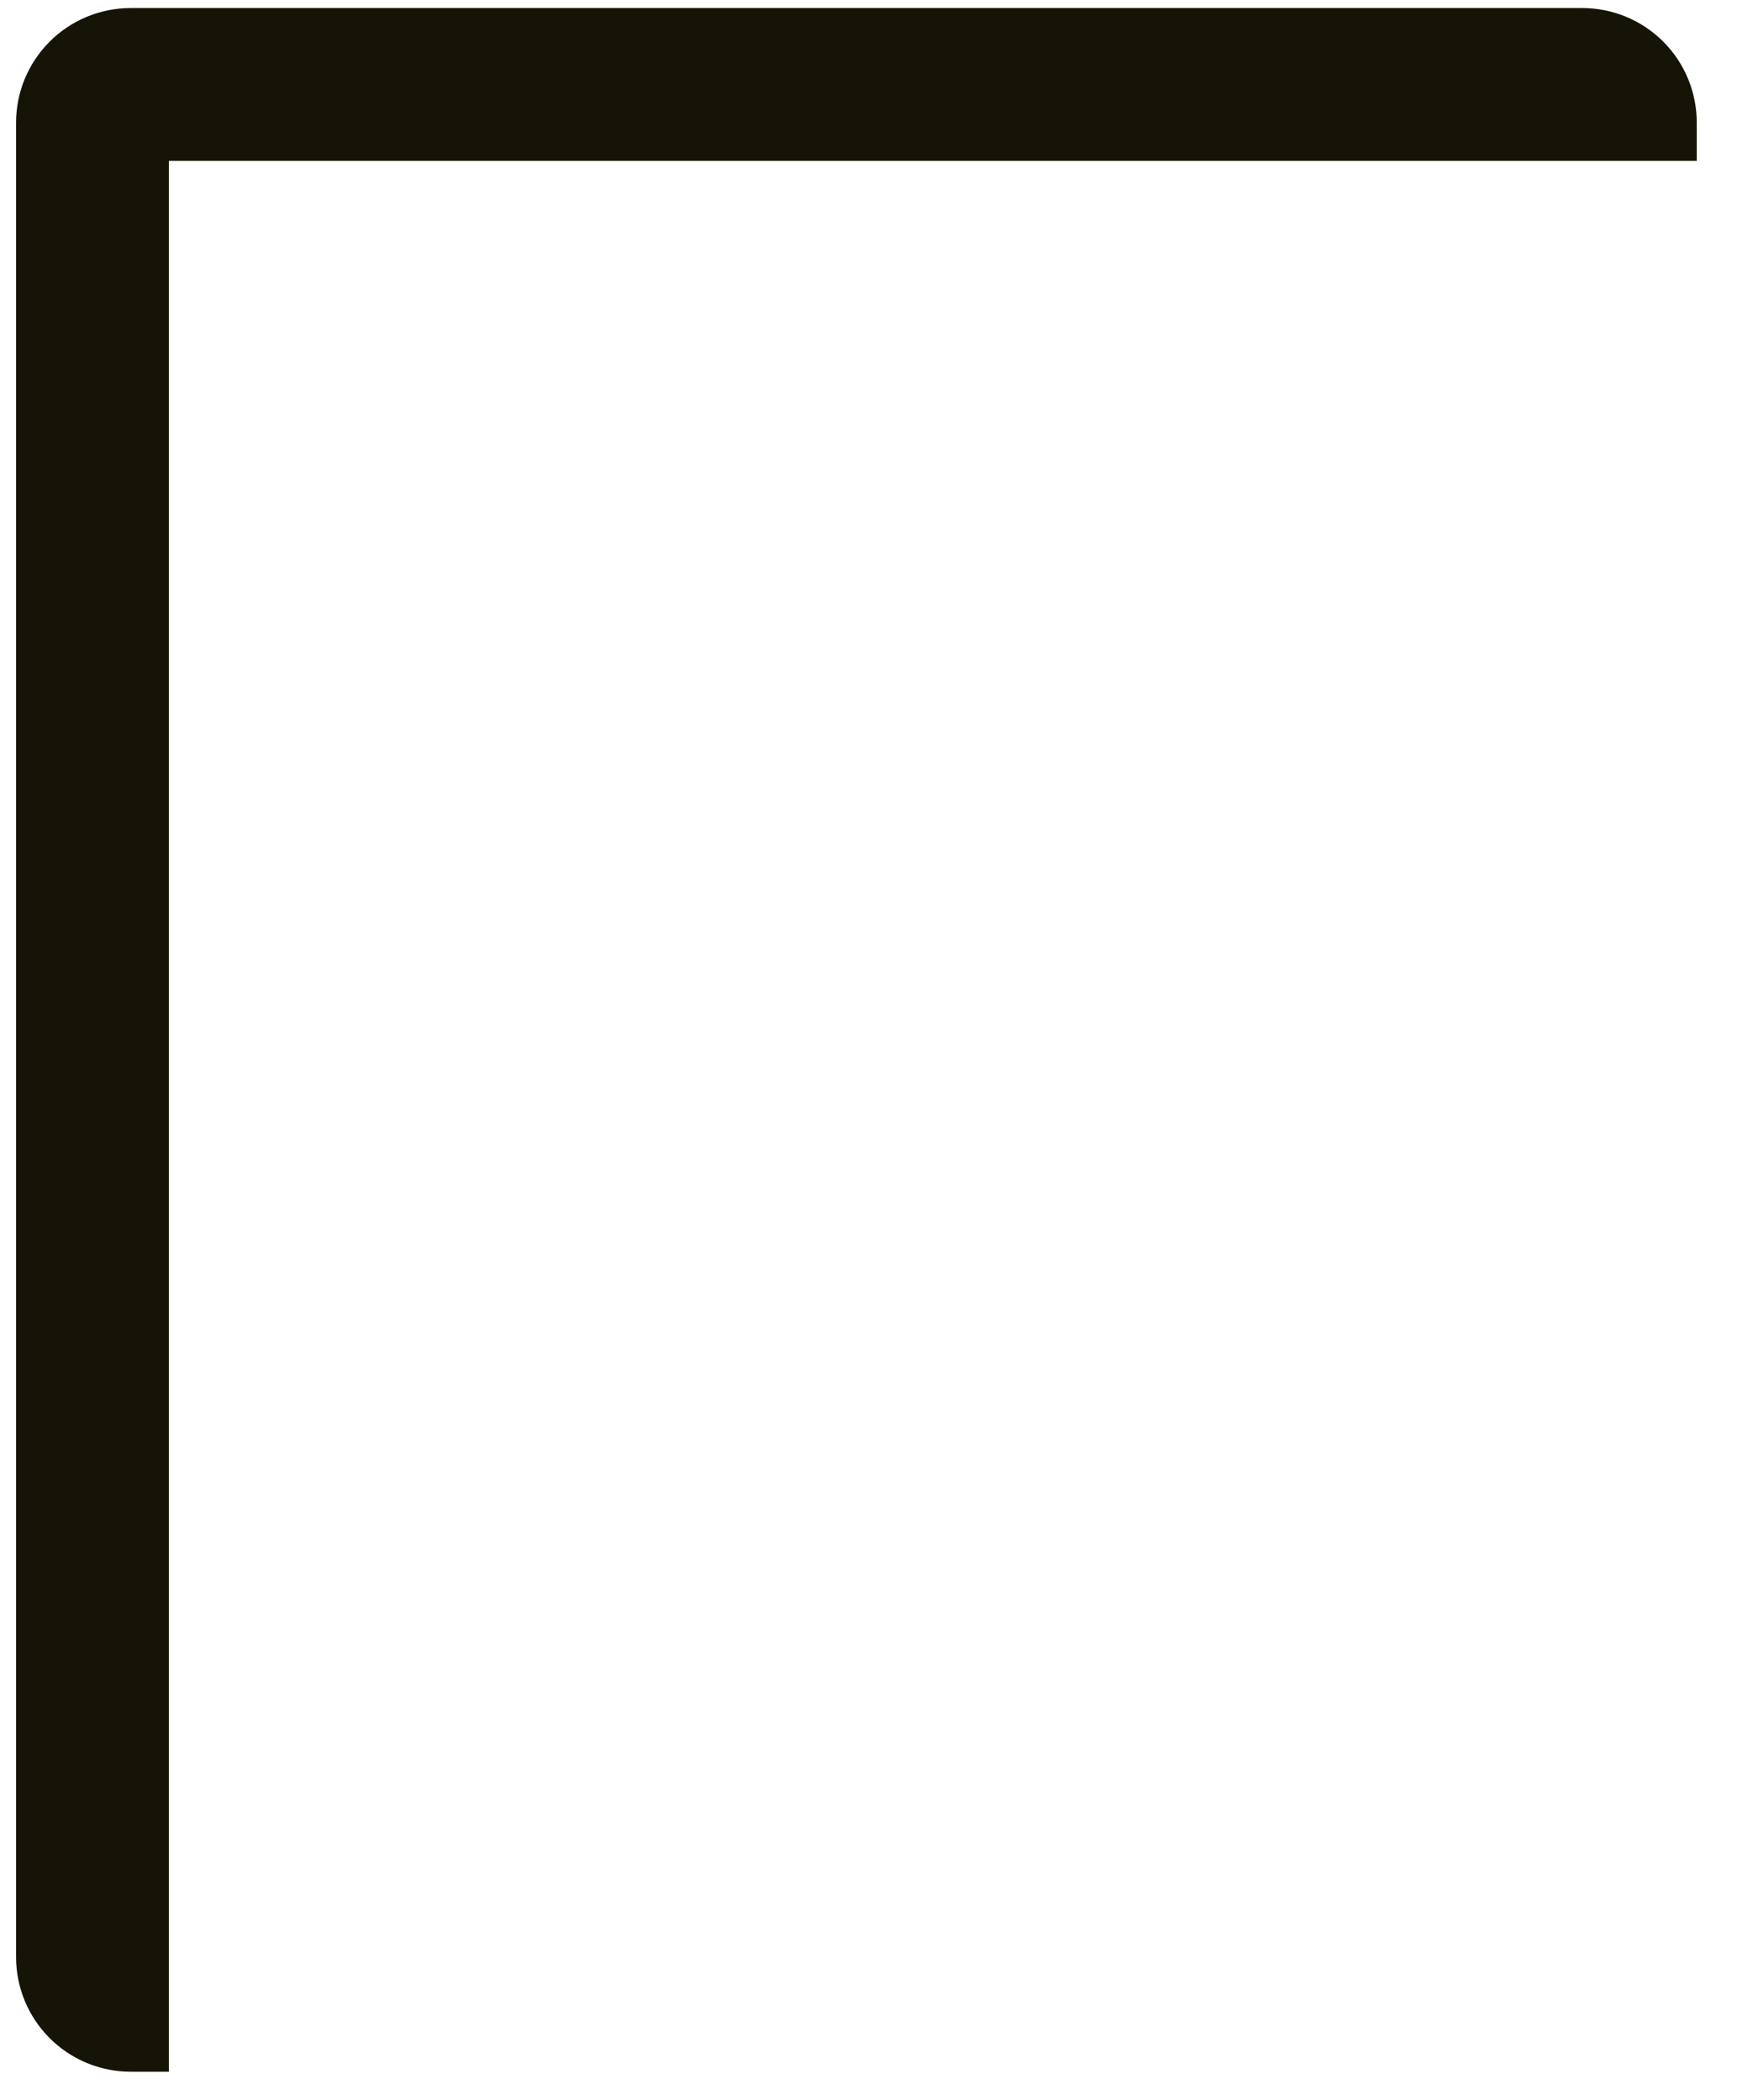 <svg width="24" height="29" viewBox="0 0 24 29" fill="none" xmlns="http://www.w3.org/2000/svg">
<path d="M23.444 1.694C23.444 1.274 23.278 0.872 22.981 0.575C22.684 0.278 22.281 0.111 21.861 0.111H1.806C1.386 0.111 0.983 0.278 0.686 0.575C0.389 0.872 0.222 1.274 0.222 1.694V27.028C0.222 27.448 0.389 27.85 0.686 28.147C0.983 28.444 1.386 28.611 1.806 28.611H2.333V2.222H23.444V1.694Z" fill="#151406"/>
</svg>
